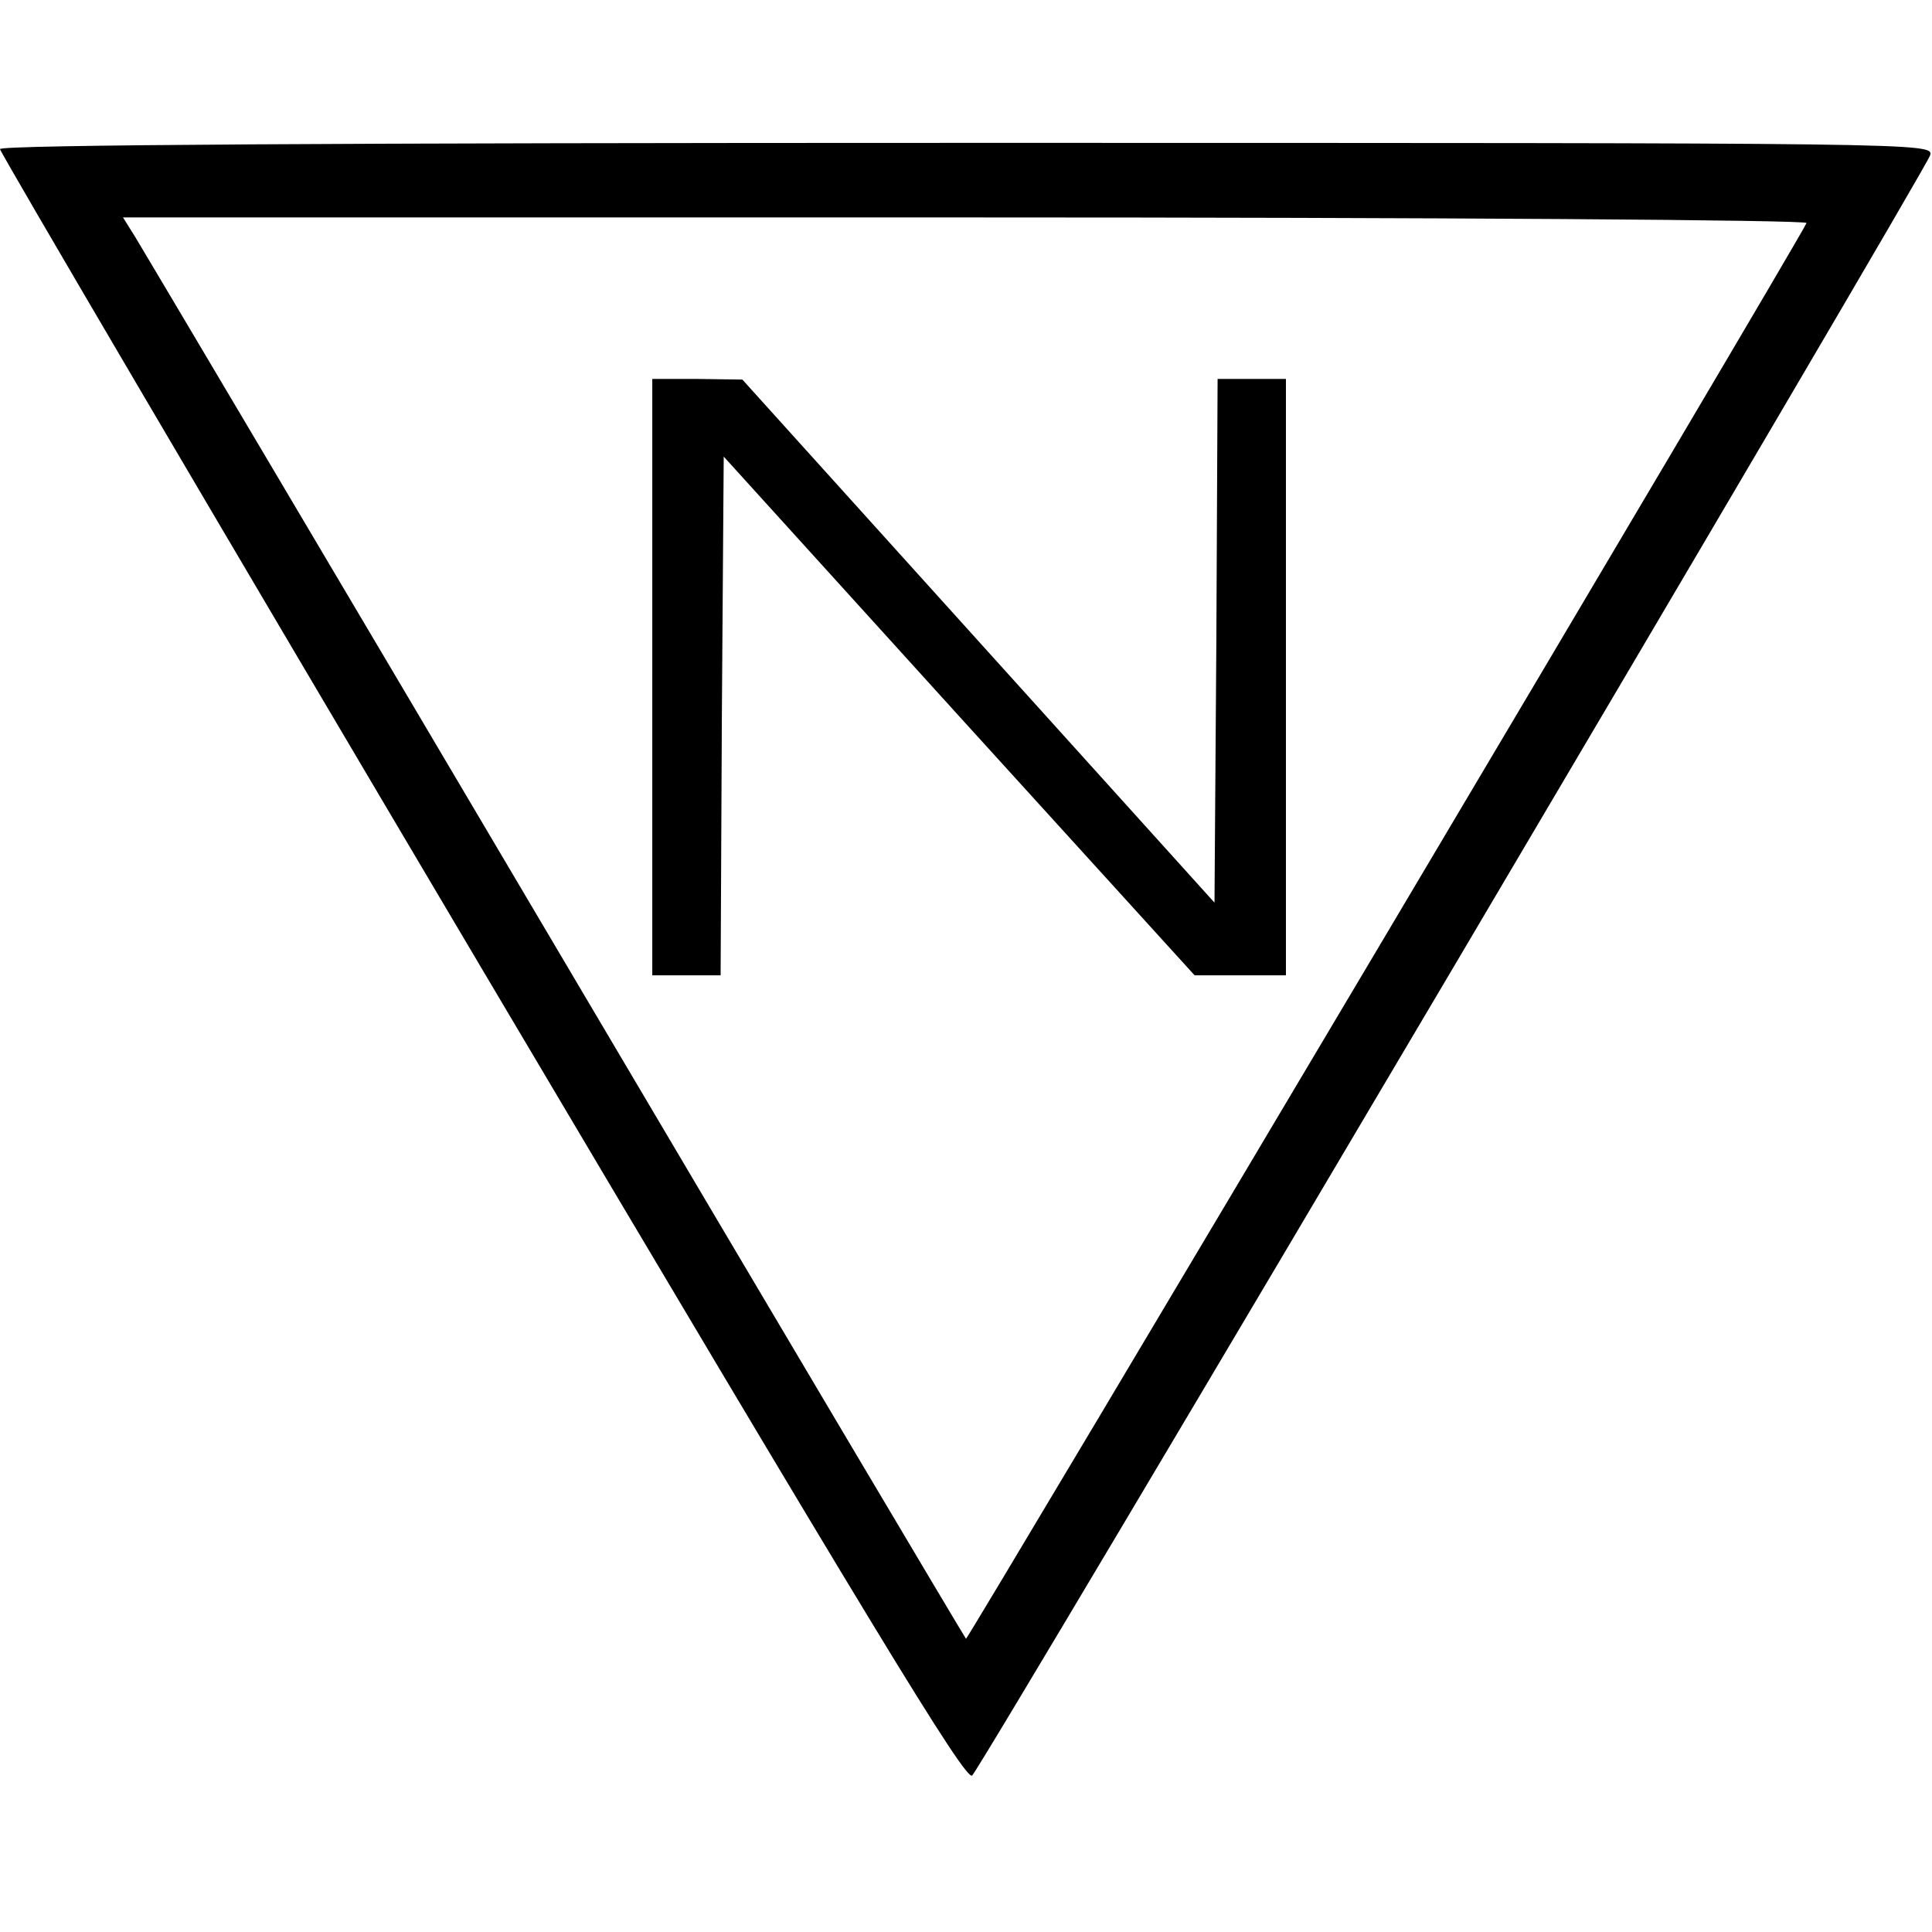 <?xml version="1.0" standalone="no"?>
<!DOCTYPE svg PUBLIC "-//W3C//DTD SVG 20010904//EN"
 "http://www.w3.org/TR/2001/REC-SVG-20010904/DTD/svg10.dtd">
<svg version="1.0" xmlns="http://www.w3.org/2000/svg"
 width="311pt" height="311pt" viewBox="0 0 311 311"
 preserveAspectRatio="xMidYMid meet">
<g transform="translate(0,311) scale(0.1,-0.1)"
fill="#000000" stroke="none">
<path d="M0 2870 c0 -5 349 -599 776 -1320 624 -1053 779 -1309 789 -1298 20
21 1536 2586 1542 2608 5 20 1 20 -1551 20 -992 0 -1556 -3 -1556 -10z m2908
-119 c-7 -20 -1351 -2282 -1353 -2279 -2 2 -299 502 -660 1113 -361 611 -666
1125 -677 1143 l-20 32 1357 0 c758 0 1355 -4 1353 -9z"/>
<path d="M1050 2020 l0 -480 55 0 55 0 2 417 3 418 379 -418 379 -417 73 0 74
0 0 480 0 480 -55 0 -55 0 -2 -421 -3 -422 -380 421 -380 421 -72 1 -73 0 0
-480z"/>
</g>
</svg>
